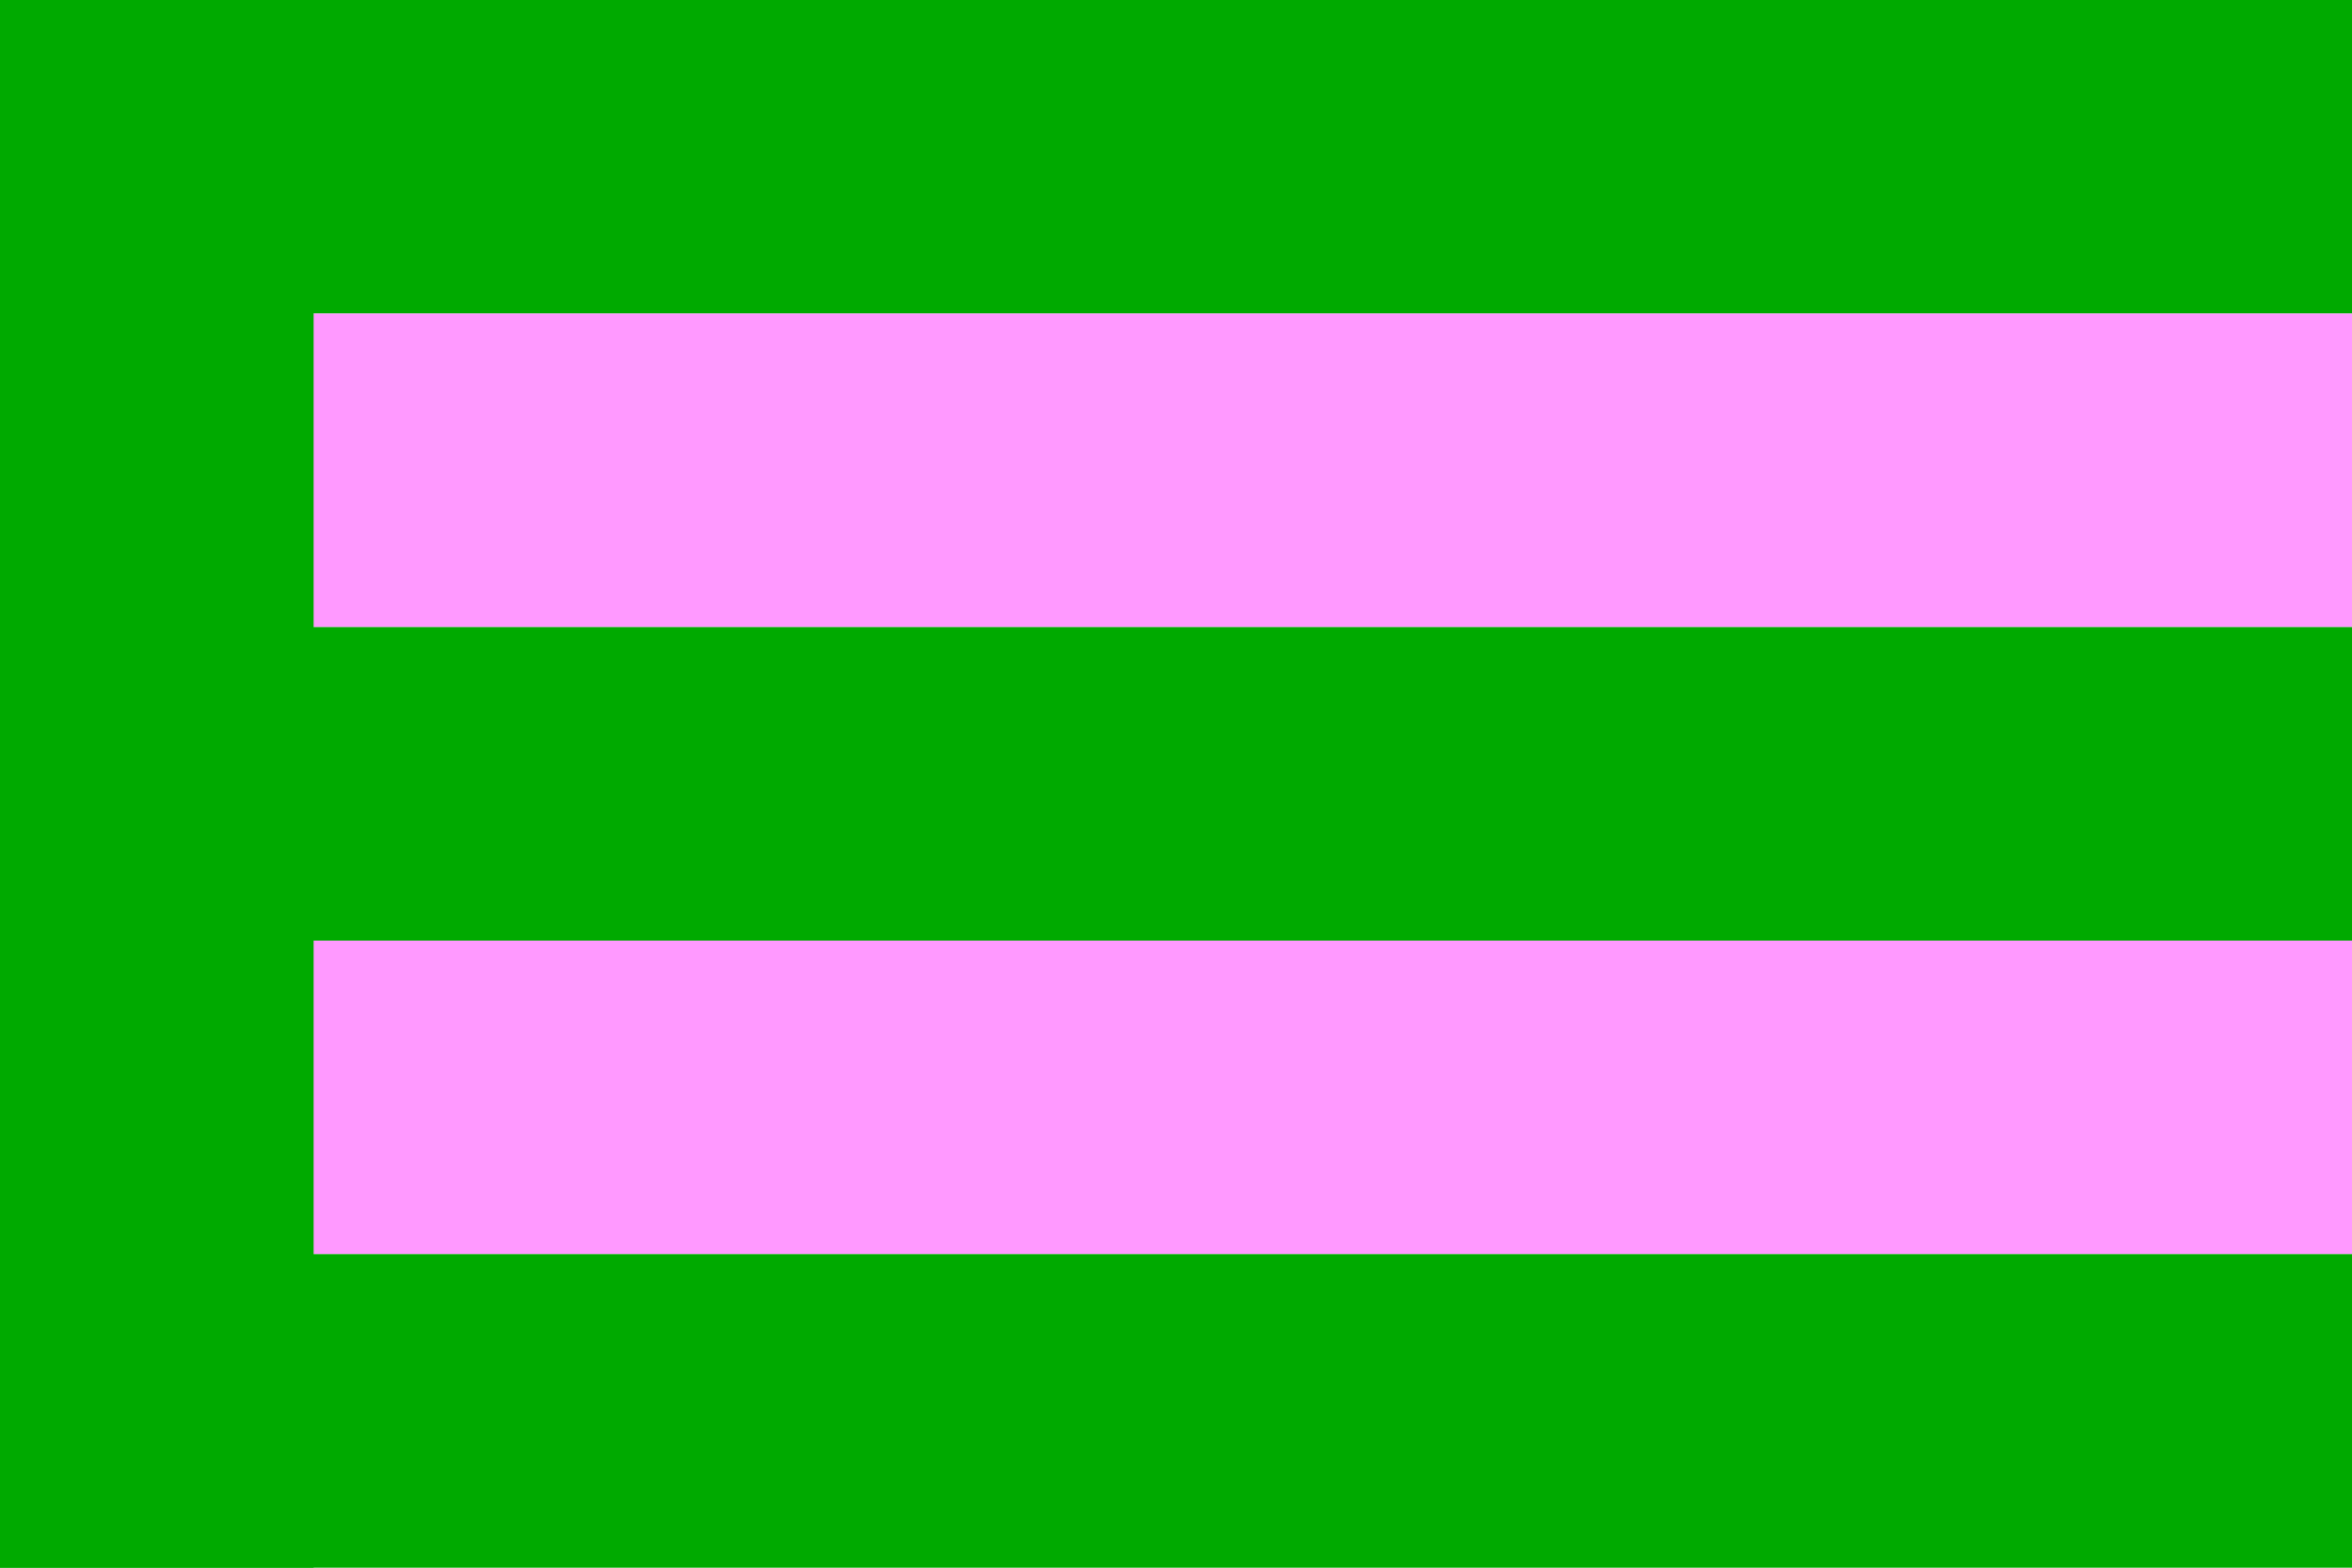 <?xml version="1.0"?>
<svg xmlns="http://www.w3.org/2000/svg" xmlns:xlink="http://www.w3.org/1999/xlink" version="1.1" width="540" height="360" viewBox="0 0 540 360">
<!-- Generated by Kreative Vexillo v1.0 -->
<style>
.green{fill:rgb(0,170,0);}
.pink{fill:rgb(255,153,255);}
</style>
<g>
<g>
<rect x="0" y="0" width="540" height="72" class="green"/>
<rect x="0" y="72" width="540" height="72" class="pink"/>
<rect x="0" y="144" width="540" height="72" class="green"/>
<rect x="0" y="216" width="540" height="72" class="pink"/>
<rect x="0" y="288" width="540" height="72" class="green"/>
</g>
<g>
<rect x="0" y="0" width="72" height="360" class="green"/>
</g>
</g>
</svg>

